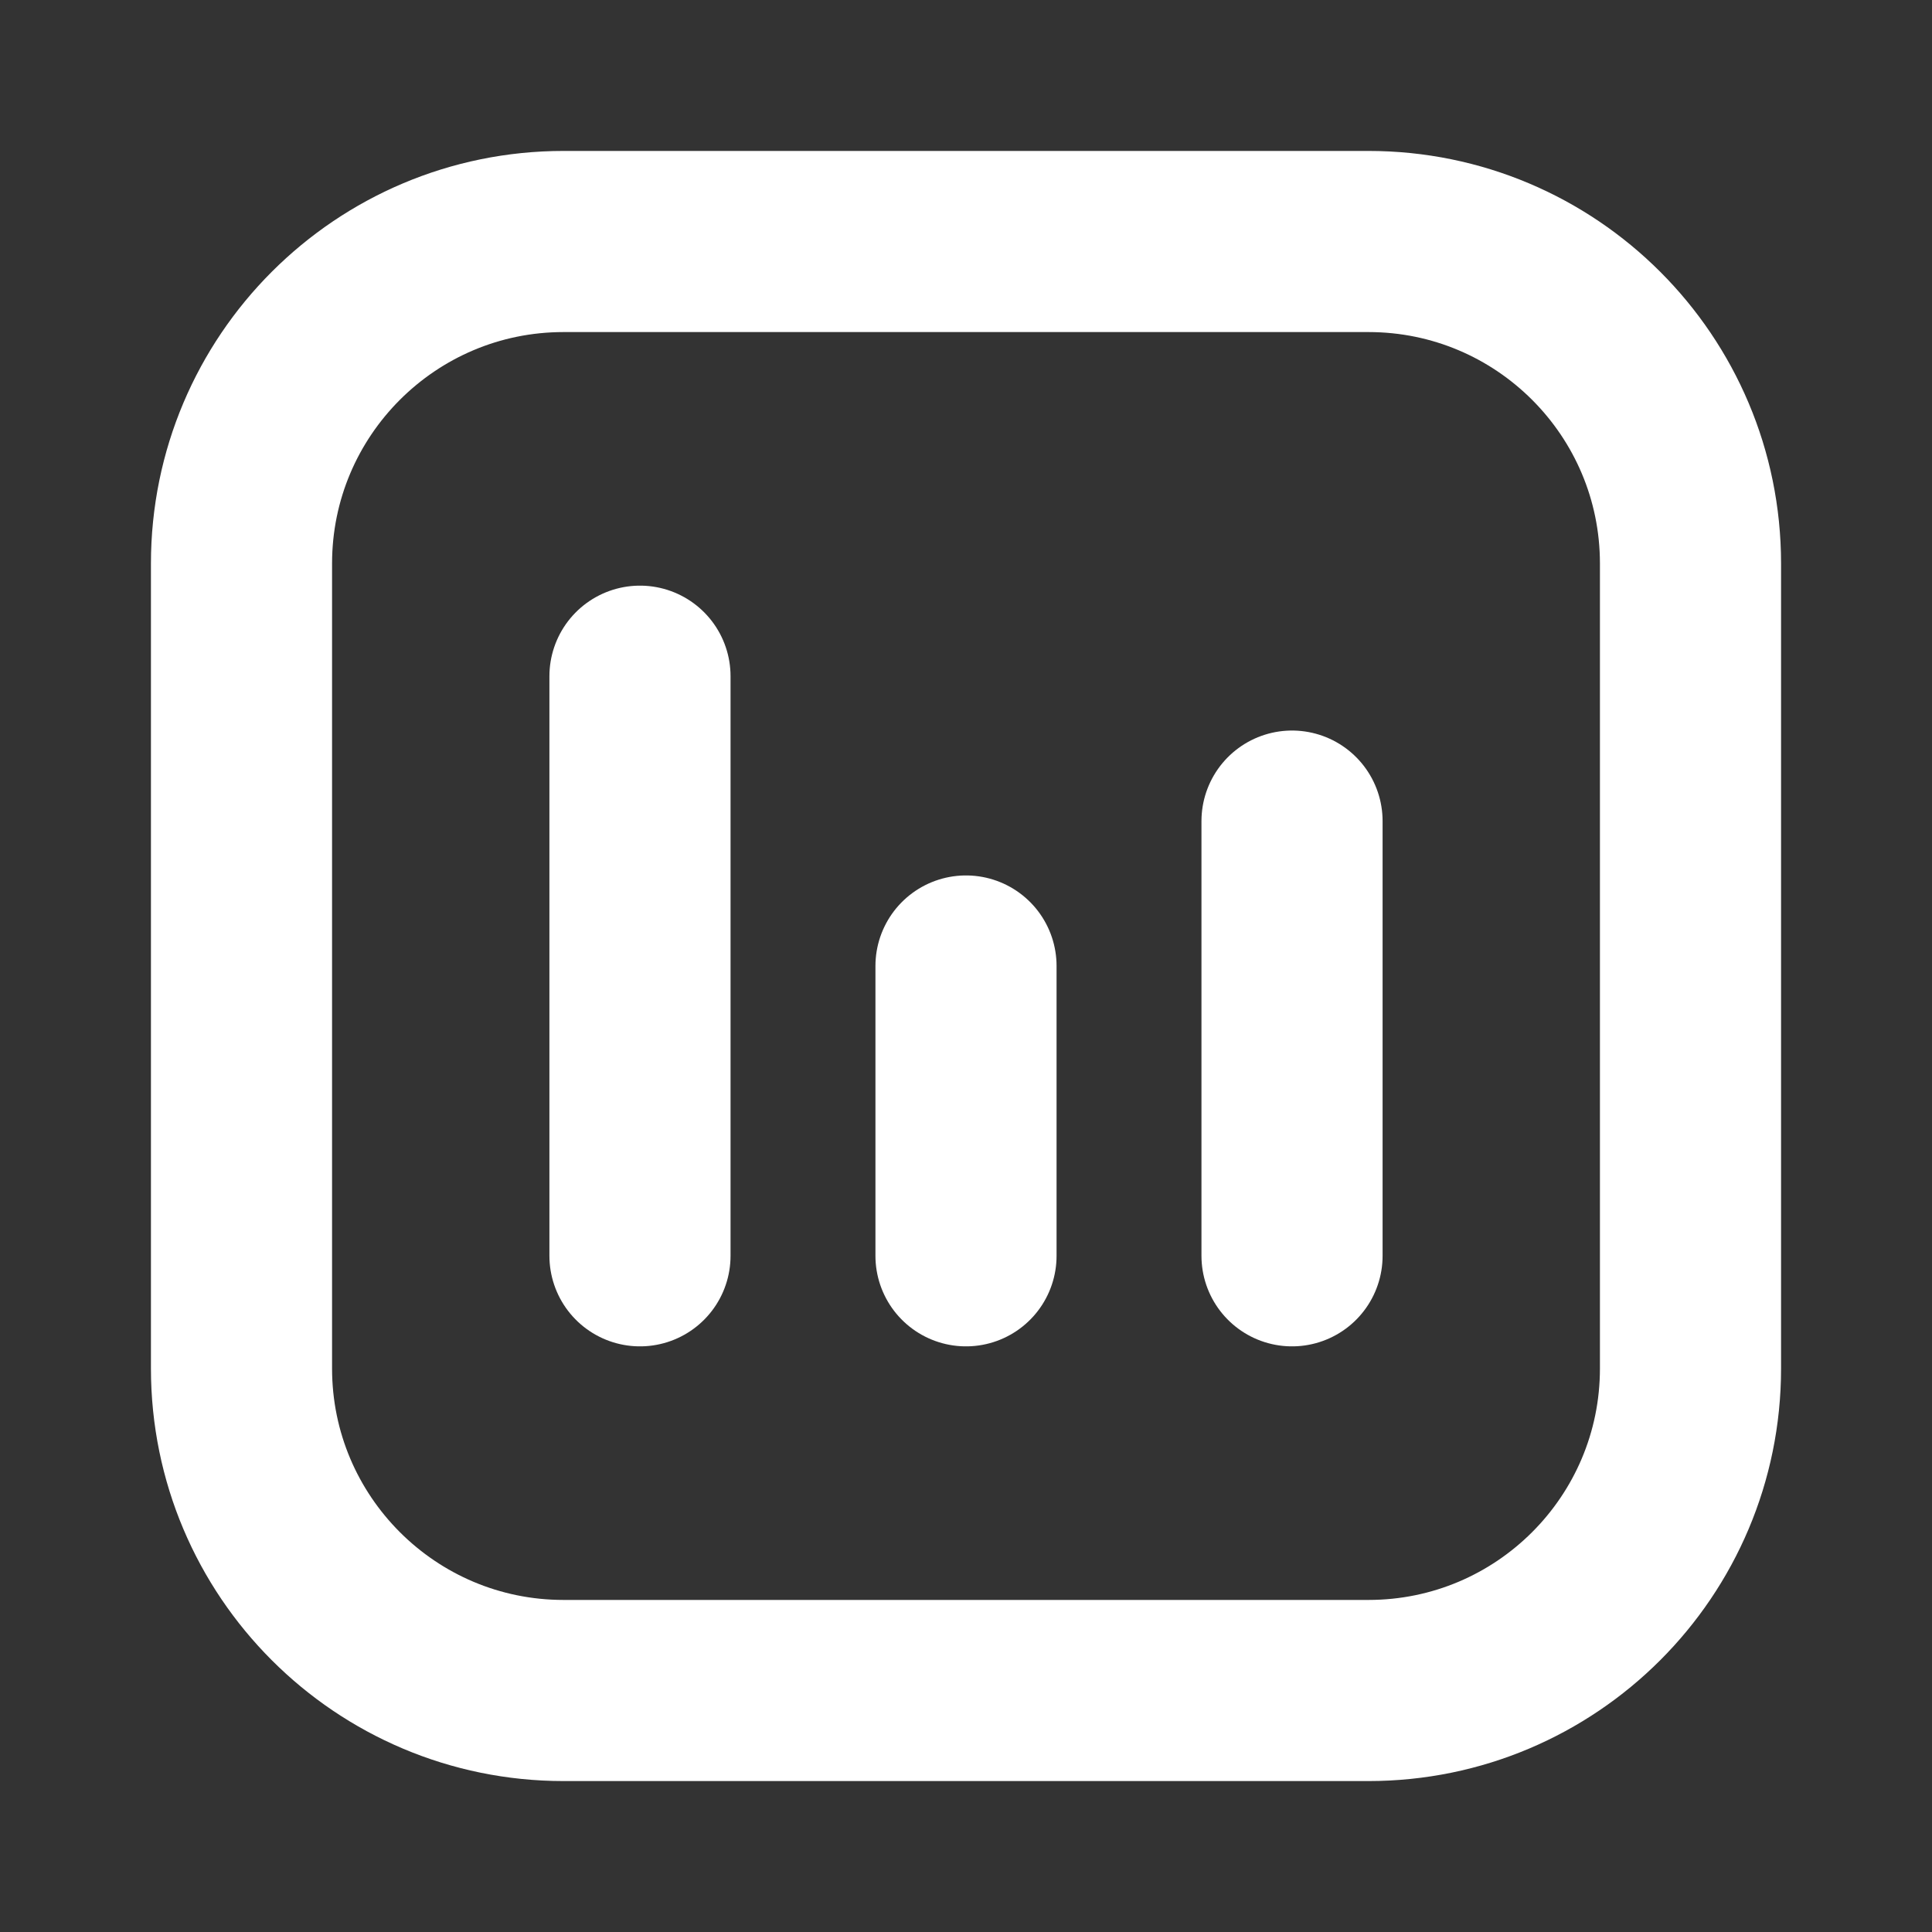 <svg width="16" height="16" viewBox="0 0 16 16" fill="none" xmlns="http://www.w3.org/2000/svg">
<rect x="0" y="0" width="16" height="16" fill="#333333" stroke="none"/>
<g clip-path="url(#clip0_345_1086)">
<path d="M11.333 2H4.667C3.194 2 2 3.194 2 4.667V11.333C2 12.806 3.194 14 4.667 14H11.333C12.806 14 14 12.806 14 11.333V4.667C14 3.194 12.806 2 11.333 2Z" stroke="white" stroke-width="1.5" stroke-linecap="round" stroke-linejoin="round"/>
<path d="M5.3 5.6V10.4" stroke="white" stroke-width="1.5" stroke-linecap="round" stroke-linejoin="round"/>
<path d="M8 8V10.4" stroke="white" stroke-width="1.5" stroke-linecap="round" stroke-linejoin="round"/>
<path d="M10.7 6.8V10.4" stroke="white" stroke-width="1.5" stroke-linecap="round" stroke-linejoin="round"/>
</g>
<defs>
<clipPath id="clip0_345_1086">
<rect width="16" height="16" fill="white"/>
</clipPath>
</defs>
</svg>
